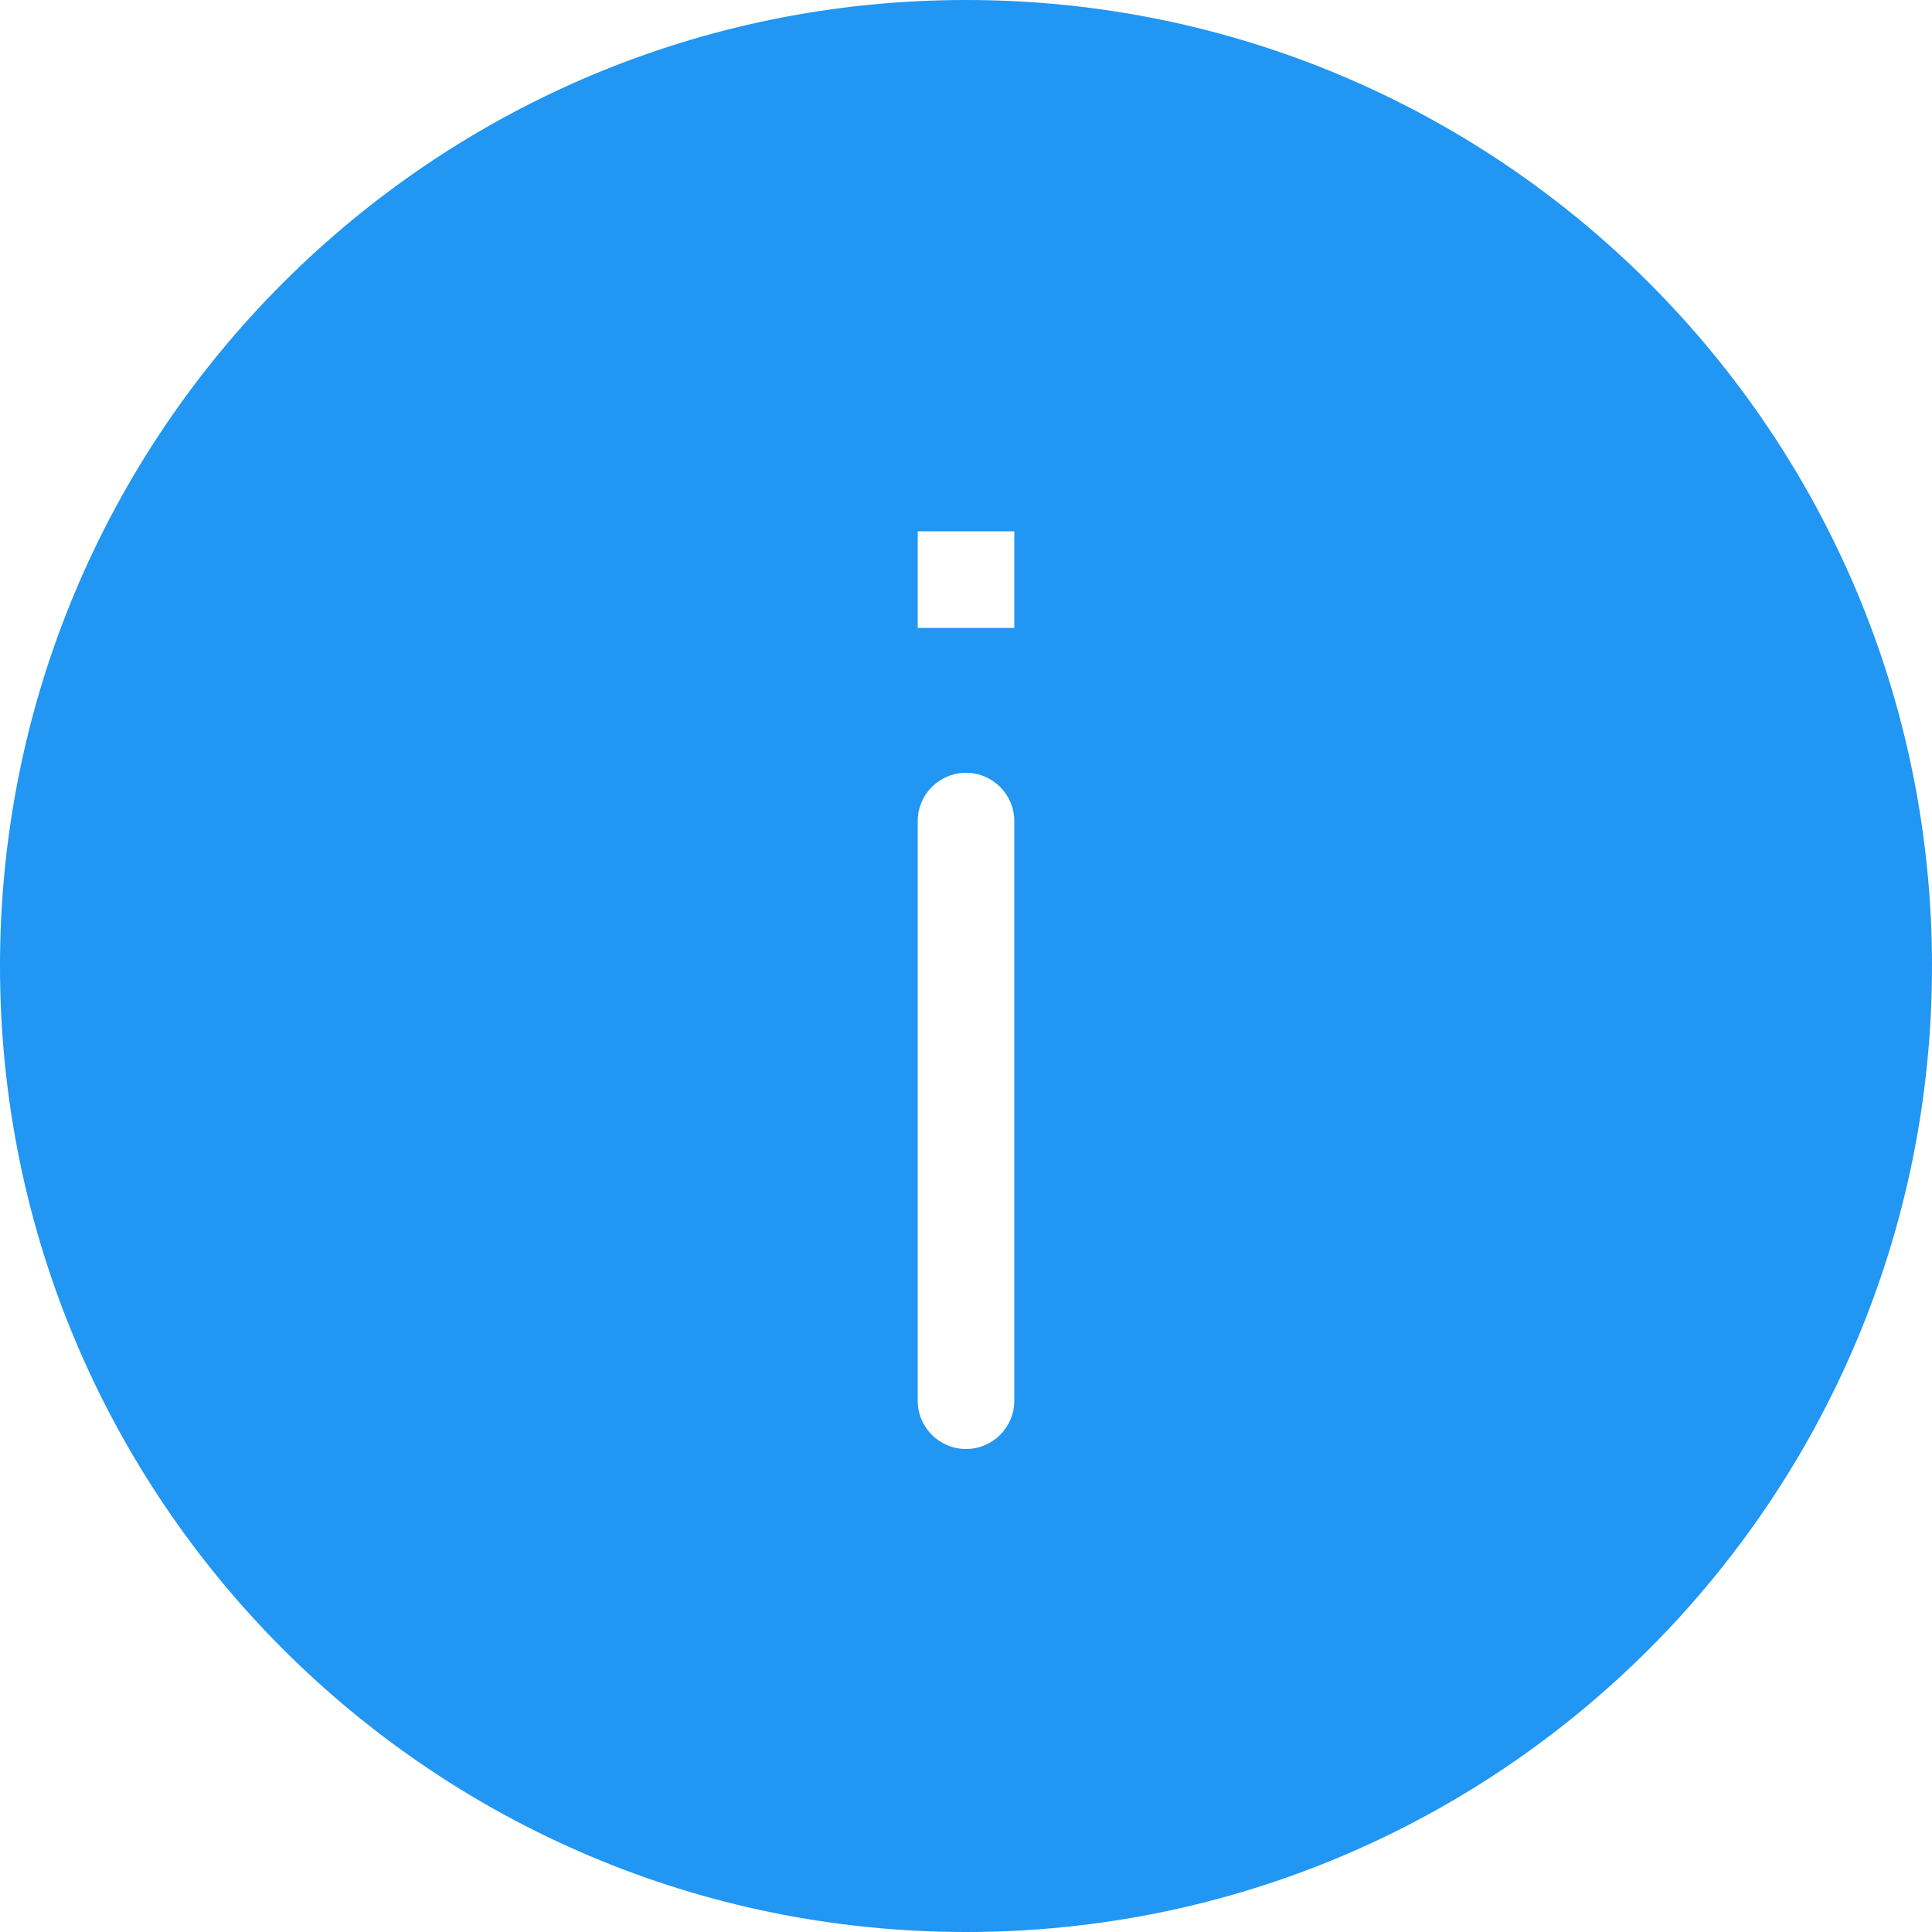 <?xml version="1.0" encoding="UTF-8"?>
<svg width="40px" height="40px" viewBox="0 0 40 40" version="1.1" xmlns="http://www.w3.org/2000/svg" xmlns:xlink="http://www.w3.org/1999/xlink">
    <title>06_Common_Feedback/common_feedback_info_lg</title>
    <g id="06_Common_Feedback/common_feedback_info_lg" stroke="none" stroke-width="1" fill="none" fill-rule="evenodd">
        <rect id="矩形" x="0" y="0" width="40" height="40"></rect>
        <path d="M20,0 C31.046,0 40,8.954 40,20 C40,31.046 31.046,40 20,40 C8.954,40 0,31.046 0,20 C0,8.954 8.954,0 20,0 Z M20,16 C19.448,16 19,16.448 19,17 L19,17 L19,29 C19,29.552 19.448,30 20,30 C20.552,30 21,29.552 21,29 L21,29 L21,17 C21,16.448 20.552,16 20,16 Z M21,11 L19,11 L19,13 L21,13 L21,11 Z" id="Color" fill="#2196F3" fill-rule="nonzero"></path>
    </g>
</svg>
